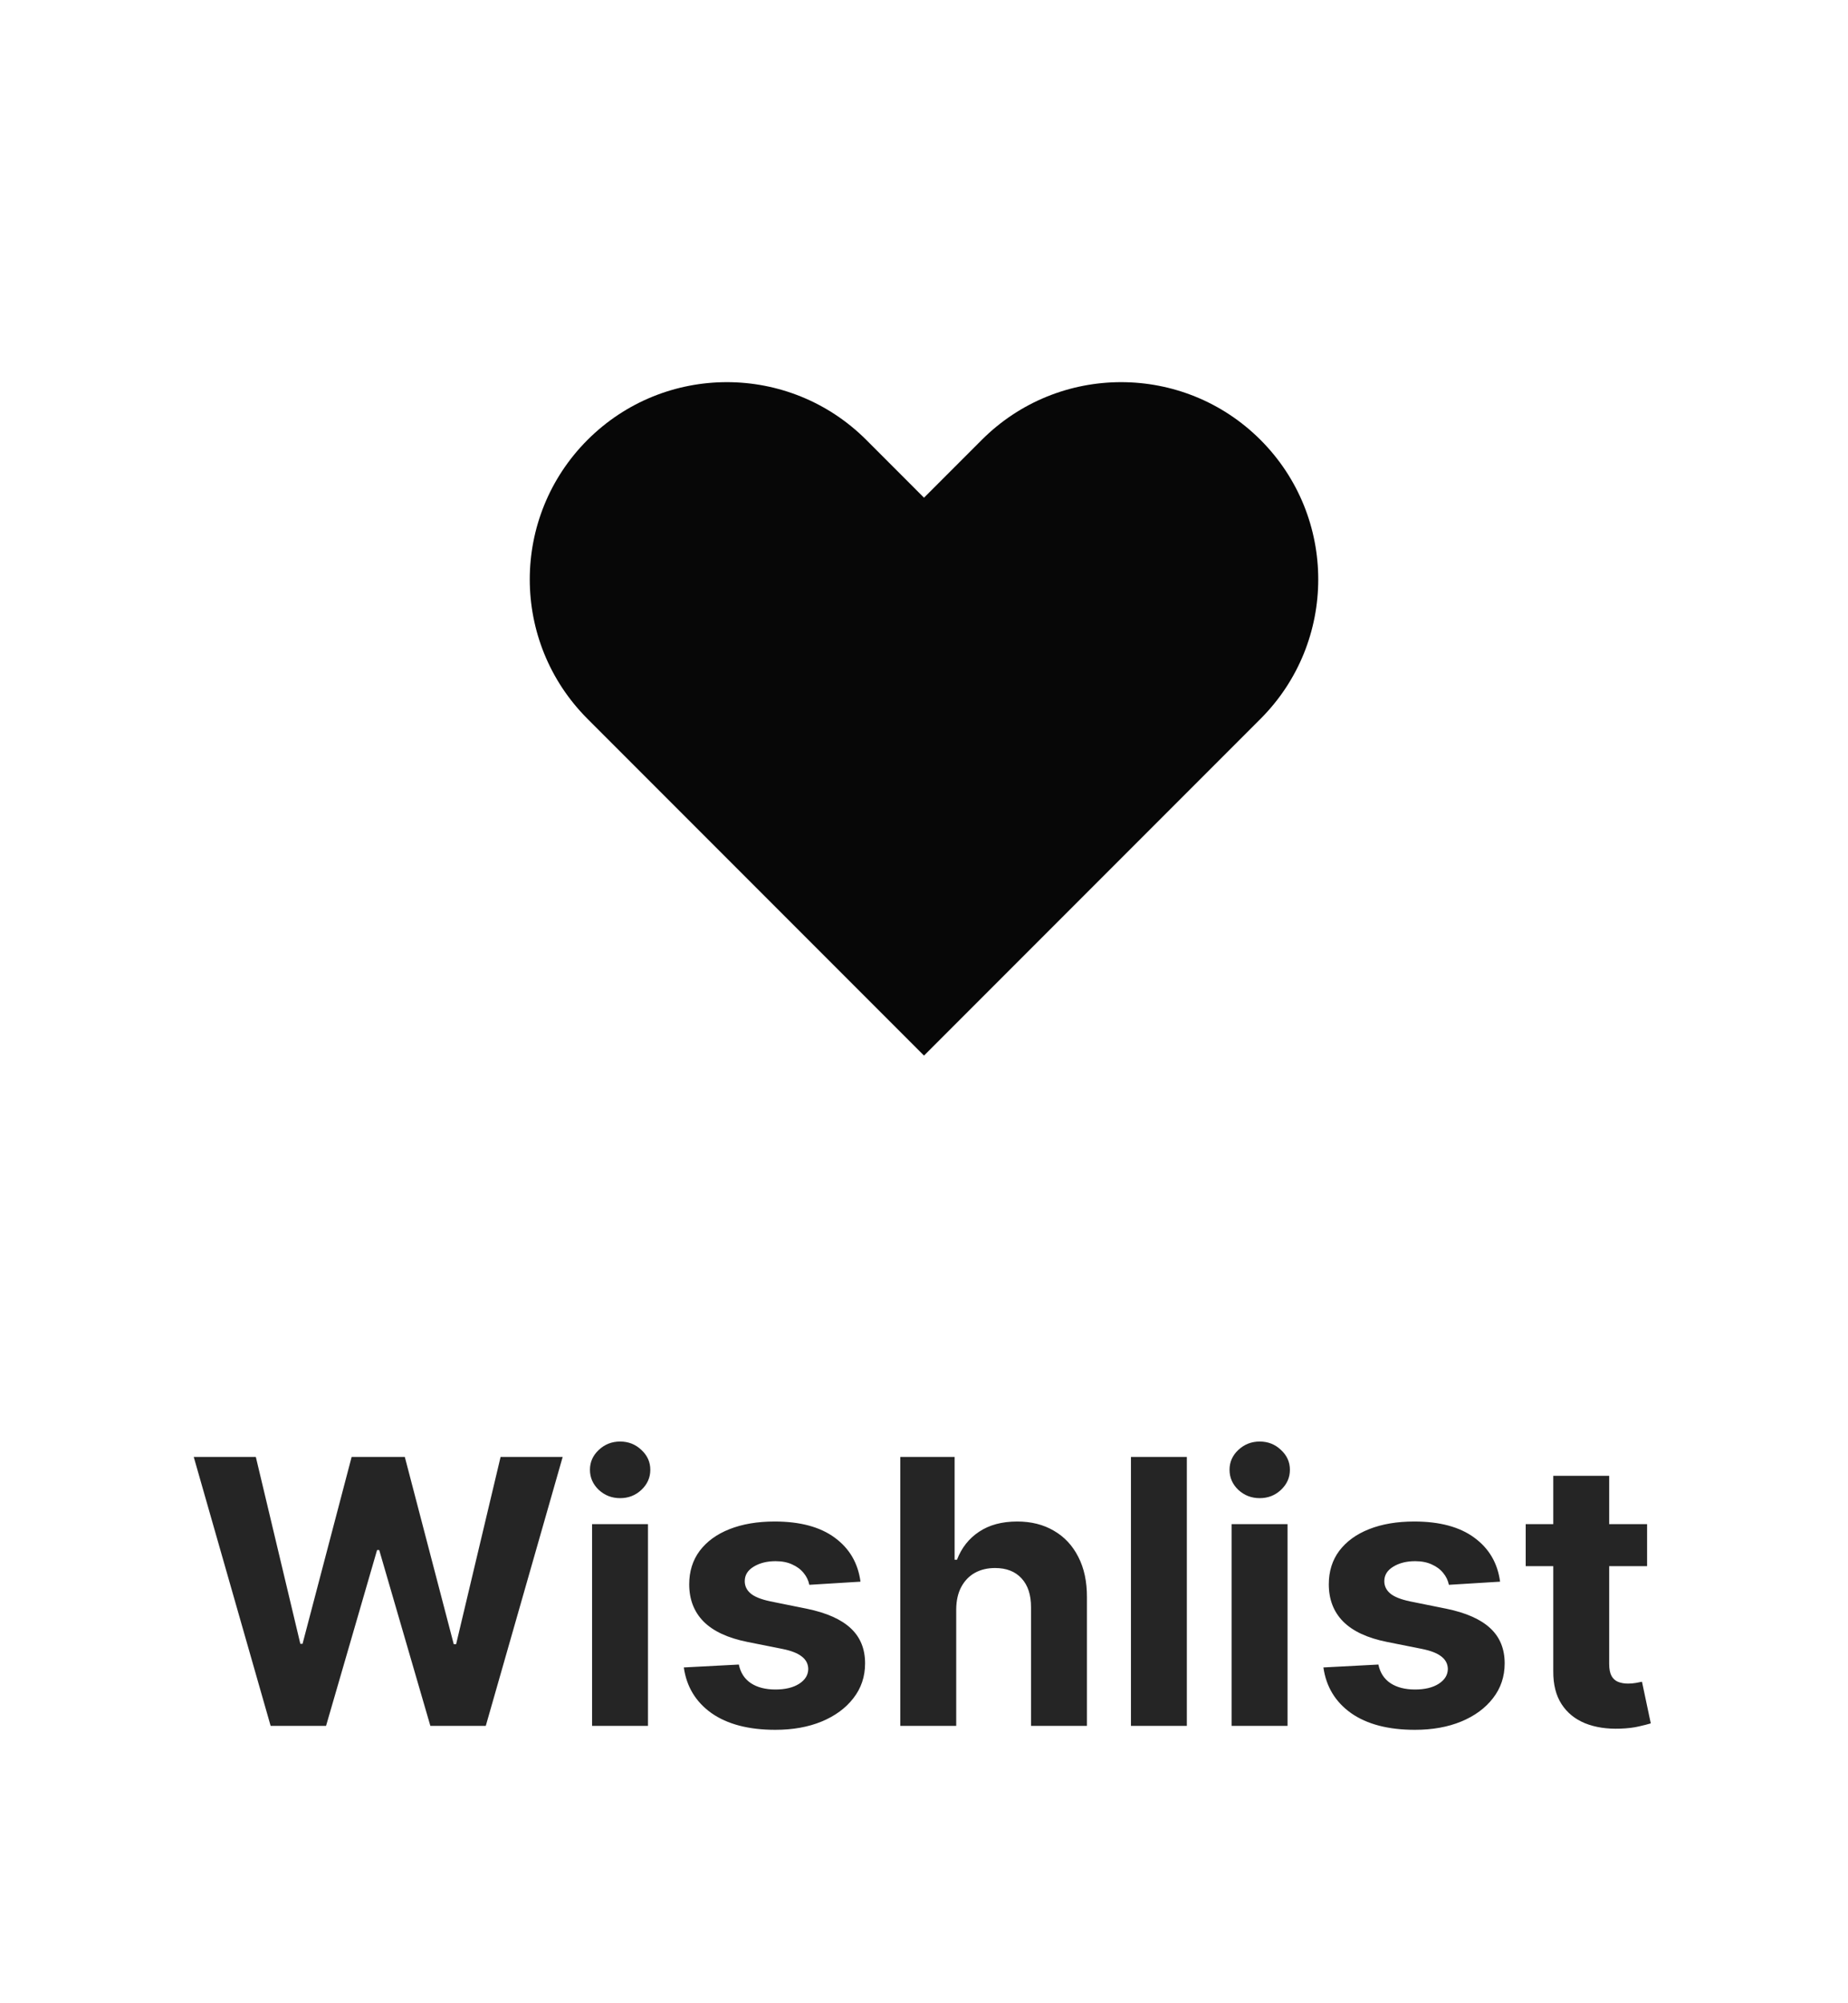 <svg width="60" height="65" viewBox="0 0 60 65" fill="none" xmlns="http://www.w3.org/2000/svg">
<path fill-rule="evenodd" clip-rule="evenodd" d="M19.075 14.274C21.574 11.775 25.626 11.775 28.126 14.274L30 16.149L31.875 14.274C34.374 11.775 38.426 11.775 40.926 14.274C43.425 16.774 43.425 20.826 40.926 23.325L30 34.251L19.075 23.325C16.575 20.826 16.575 16.774 19.075 14.274Z" fill="#070707"/>
<path d="M8.787 56L6.29 47.273H8.306L9.751 53.337H9.823L11.417 47.273H13.143L14.732 53.349H14.809L16.253 47.273H18.269L15.772 56H13.973L12.312 50.294H12.243L10.586 56H8.787ZM19.223 56V49.455H21.038V56H19.223ZM20.134 48.611C19.864 48.611 19.633 48.521 19.44 48.342C19.25 48.16 19.154 47.943 19.154 47.69C19.154 47.44 19.25 47.226 19.44 47.047C19.633 46.865 19.864 46.774 20.134 46.774C20.404 46.774 20.634 46.865 20.825 47.047C21.018 47.226 21.114 47.44 21.114 47.69C21.114 47.943 21.018 48.16 20.825 48.342C20.634 48.521 20.404 48.611 20.134 48.611ZM27.938 51.321L26.276 51.423C26.248 51.281 26.187 51.153 26.093 51.04C25.999 50.923 25.875 50.831 25.722 50.763C25.572 50.692 25.391 50.656 25.181 50.656C24.9 50.656 24.663 50.716 24.469 50.835C24.276 50.952 24.18 51.108 24.18 51.304C24.18 51.46 24.242 51.592 24.367 51.7C24.492 51.808 24.706 51.895 25.011 51.96L26.195 52.199C26.831 52.33 27.306 52.54 27.618 52.83C27.931 53.119 28.087 53.5 28.087 53.972C28.087 54.401 27.961 54.777 27.708 55.101C27.458 55.425 27.114 55.678 26.677 55.859C26.242 56.038 25.741 56.128 25.172 56.128C24.306 56.128 23.616 55.947 23.101 55.587C22.59 55.223 22.29 54.729 22.202 54.104L23.988 54.01C24.042 54.274 24.172 54.476 24.38 54.615C24.587 54.751 24.853 54.82 25.177 54.82C25.495 54.82 25.75 54.758 25.944 54.636C26.14 54.511 26.239 54.351 26.242 54.155C26.239 53.99 26.17 53.855 26.033 53.75C25.897 53.642 25.687 53.56 25.402 53.503L24.269 53.277C23.63 53.149 23.154 52.928 22.841 52.612C22.532 52.297 22.377 51.895 22.377 51.406C22.377 50.986 22.491 50.624 22.718 50.32C22.948 50.016 23.27 49.781 23.685 49.617C24.103 49.452 24.591 49.369 25.151 49.369C25.978 49.369 26.628 49.544 27.103 49.894C27.58 50.243 27.858 50.719 27.938 51.321ZM31.046 52.216V56H29.23V47.273H30.994V50.609H31.071C31.219 50.223 31.458 49.92 31.787 49.702C32.117 49.48 32.53 49.369 33.027 49.369C33.482 49.369 33.878 49.469 34.216 49.668C34.557 49.864 34.821 50.146 35.009 50.516C35.199 50.882 35.293 51.321 35.29 51.832V56H33.475V52.156C33.477 51.753 33.375 51.439 33.168 51.215C32.963 50.99 32.676 50.878 32.307 50.878C32.06 50.878 31.841 50.93 31.651 51.035C31.463 51.141 31.316 51.294 31.208 51.496C31.102 51.695 31.049 51.935 31.046 52.216ZM38.534 47.273V56H36.719V47.273H38.534ZM39.988 56V49.455H41.803V56H39.988ZM40.9 48.611C40.63 48.611 40.399 48.521 40.205 48.342C40.015 48.16 39.92 47.943 39.92 47.69C39.92 47.44 40.015 47.226 40.205 47.047C40.399 46.865 40.63 46.774 40.9 46.774C41.17 46.774 41.4 46.865 41.59 47.047C41.784 47.226 41.88 47.44 41.88 47.69C41.88 47.943 41.784 48.16 41.59 48.342C41.4 48.521 41.17 48.611 40.9 48.611ZM48.704 51.321L47.042 51.423C47.013 51.281 46.952 51.153 46.858 51.04C46.765 50.923 46.641 50.831 46.488 50.763C46.337 50.692 46.157 50.656 45.947 50.656C45.665 50.656 45.428 50.716 45.235 50.835C45.042 50.952 44.945 51.108 44.945 51.304C44.945 51.46 45.008 51.592 45.133 51.7C45.258 51.808 45.472 51.895 45.776 51.96L46.961 52.199C47.597 52.33 48.072 52.54 48.384 52.83C48.697 53.119 48.853 53.5 48.853 53.972C48.853 54.401 48.726 54.777 48.474 55.101C48.224 55.425 47.88 55.678 47.442 55.859C47.008 56.038 46.506 56.128 45.938 56.128C45.072 56.128 44.381 55.947 43.867 55.587C43.356 55.223 43.056 54.729 42.968 54.104L44.753 54.01C44.807 54.274 44.938 54.476 45.145 54.615C45.353 54.751 45.618 54.82 45.942 54.82C46.261 54.82 46.516 54.758 46.709 54.636C46.905 54.511 47.005 54.351 47.008 54.155C47.005 53.99 46.935 53.855 46.799 53.75C46.663 53.642 46.452 53.56 46.168 53.503L45.035 53.277C44.395 53.149 43.92 52.928 43.607 52.612C43.297 52.297 43.143 51.895 43.143 51.406C43.143 50.986 43.256 50.624 43.483 50.32C43.714 50.016 44.036 49.781 44.451 49.617C44.868 49.452 45.357 49.369 45.917 49.369C46.743 49.369 47.394 49.544 47.868 49.894C48.346 50.243 48.624 50.719 48.704 51.321ZM53.477 49.455V50.818H49.536V49.455H53.477ZM50.431 47.886H52.246V53.989C52.246 54.156 52.272 54.287 52.323 54.381C52.374 54.472 52.445 54.535 52.536 54.572C52.629 54.609 52.737 54.628 52.86 54.628C52.945 54.628 53.03 54.621 53.115 54.606C53.2 54.59 53.266 54.577 53.311 54.568L53.597 55.919C53.506 55.947 53.378 55.98 53.213 56.017C53.048 56.057 52.848 56.081 52.612 56.09C52.175 56.106 51.791 56.048 51.462 55.915C51.135 55.781 50.881 55.574 50.699 55.293C50.517 55.011 50.428 54.656 50.431 54.227V47.886Z" fill="#252525"/>
</svg>
